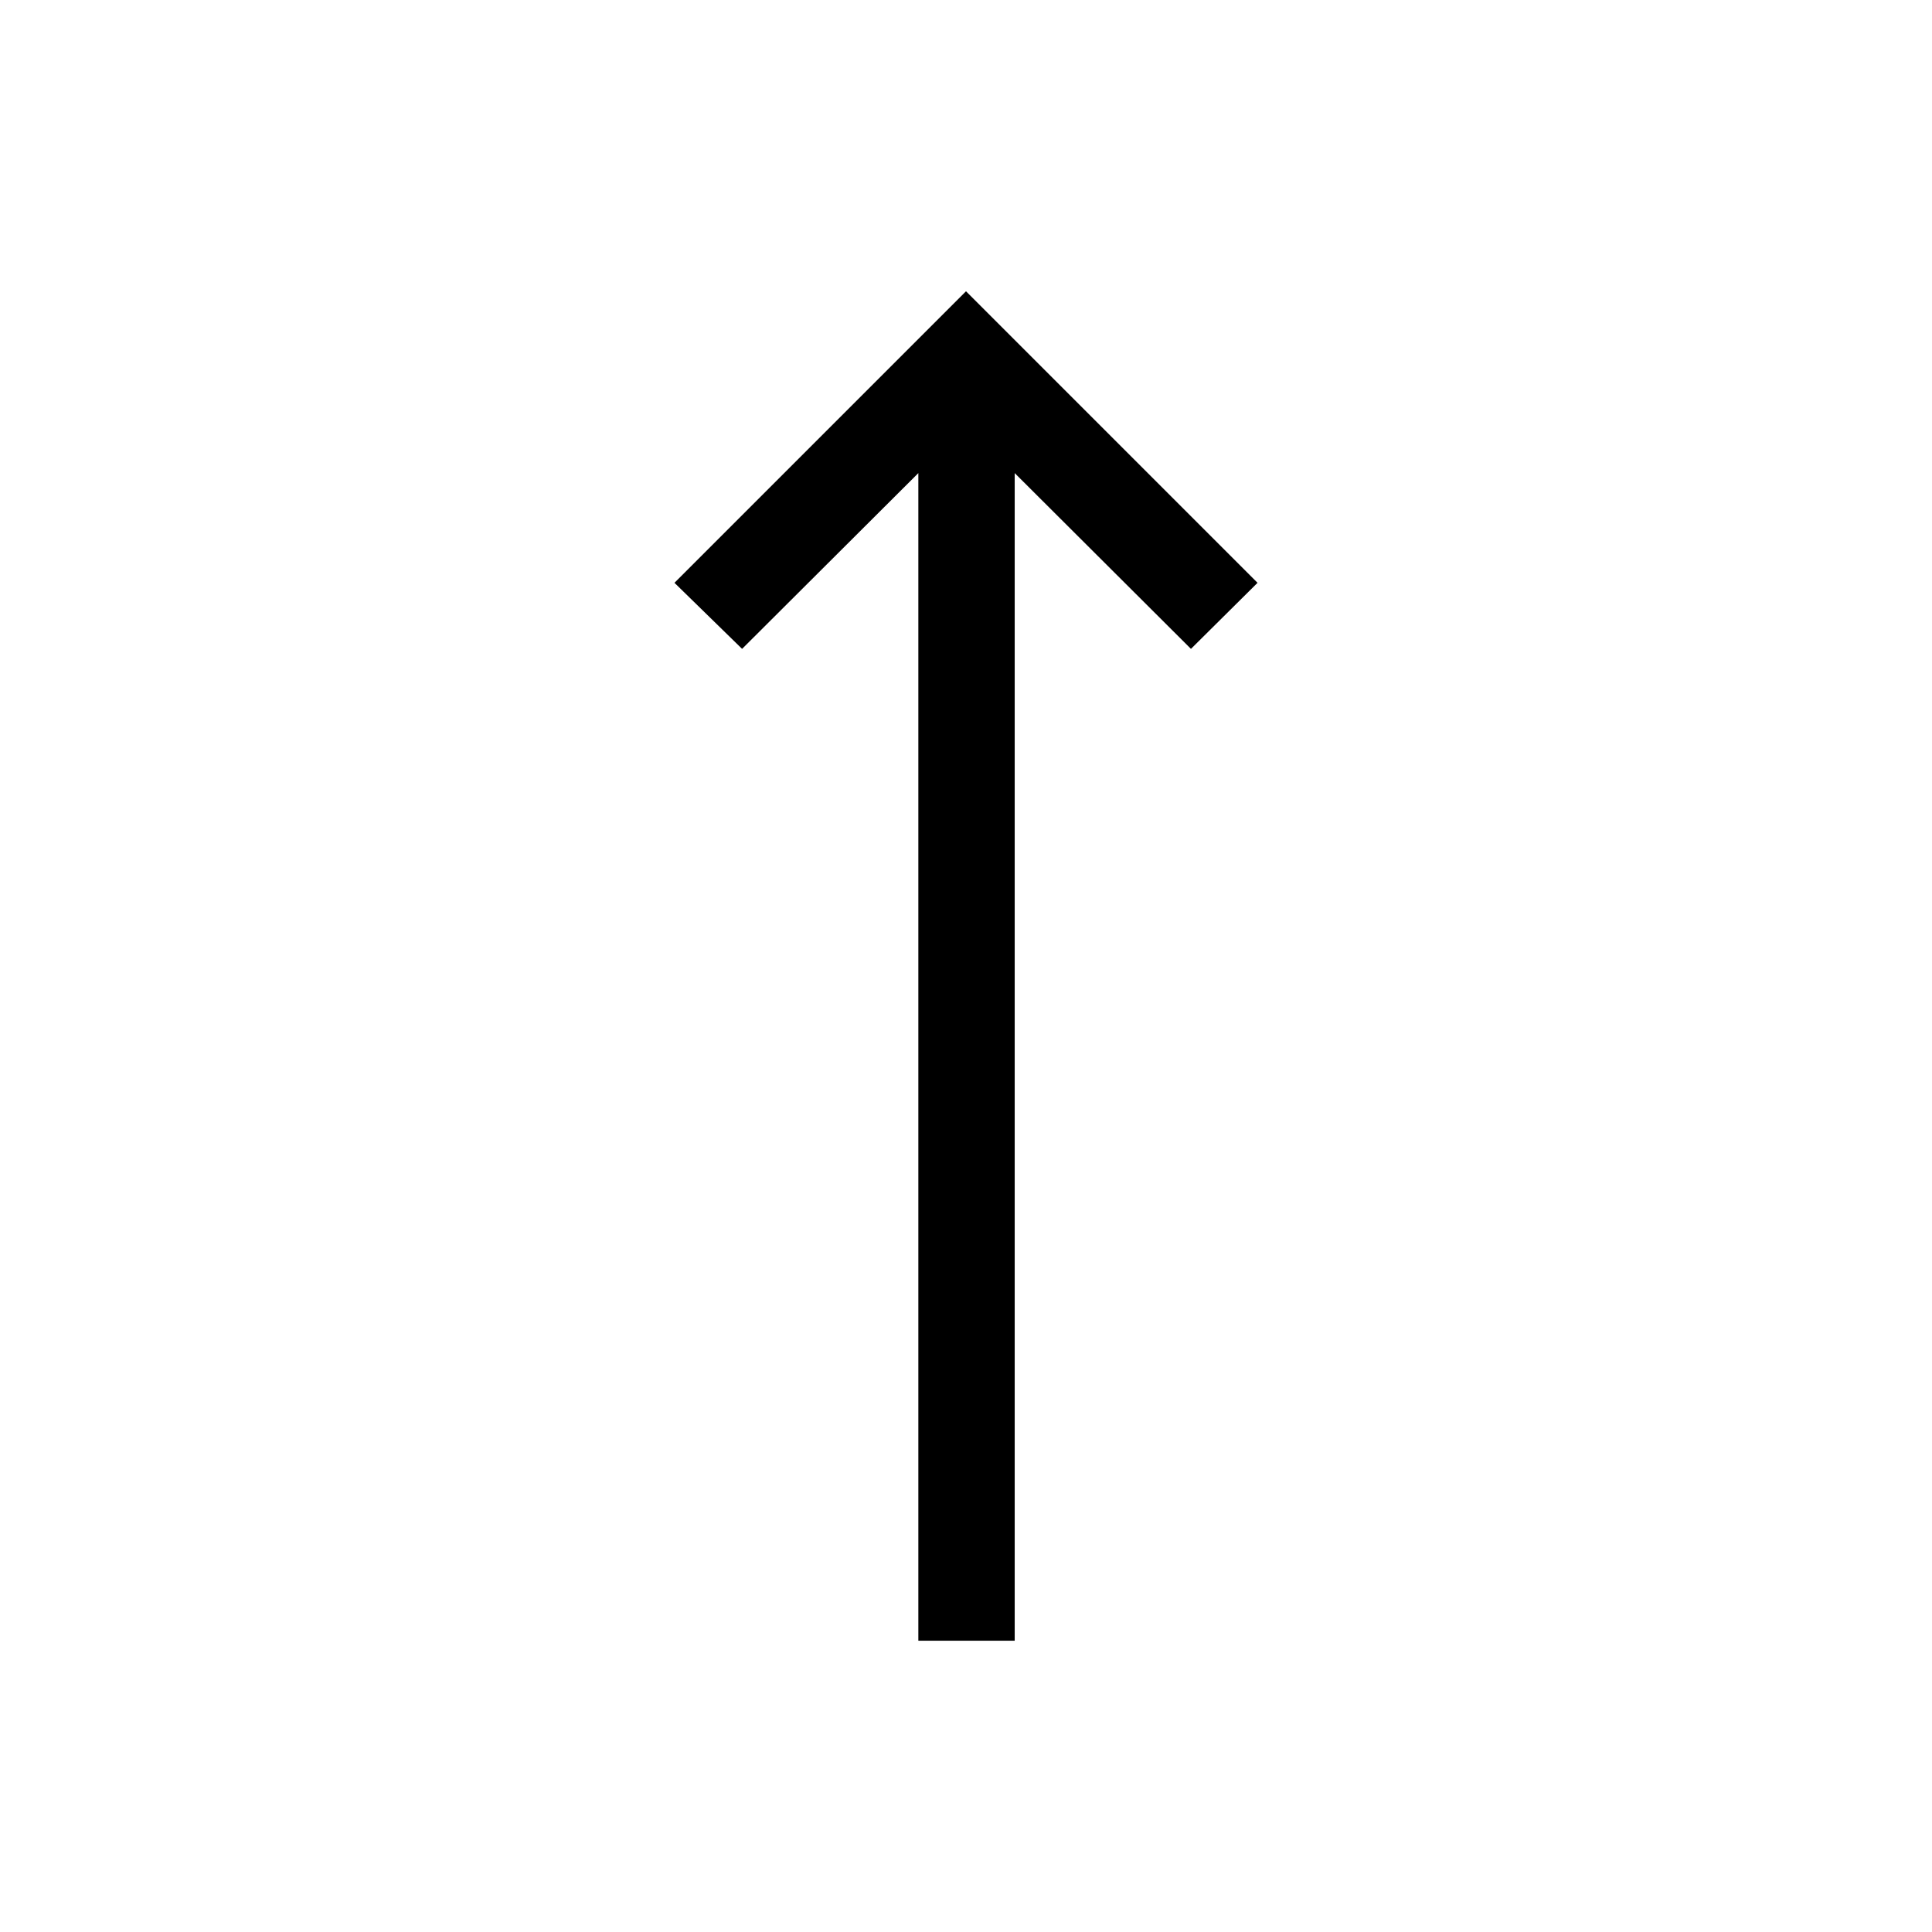 <svg xmlns="http://www.w3.org/2000/svg" height="40" viewBox="0 -960 960 960" width="40"><path d="M456.32-144.74v-580.18l-87.58 87.34-33.6-32.82L480-815.26 624.86-670.4l-33.08 32.82-87.58-87.34v580.18h-47.88Z"/></svg>